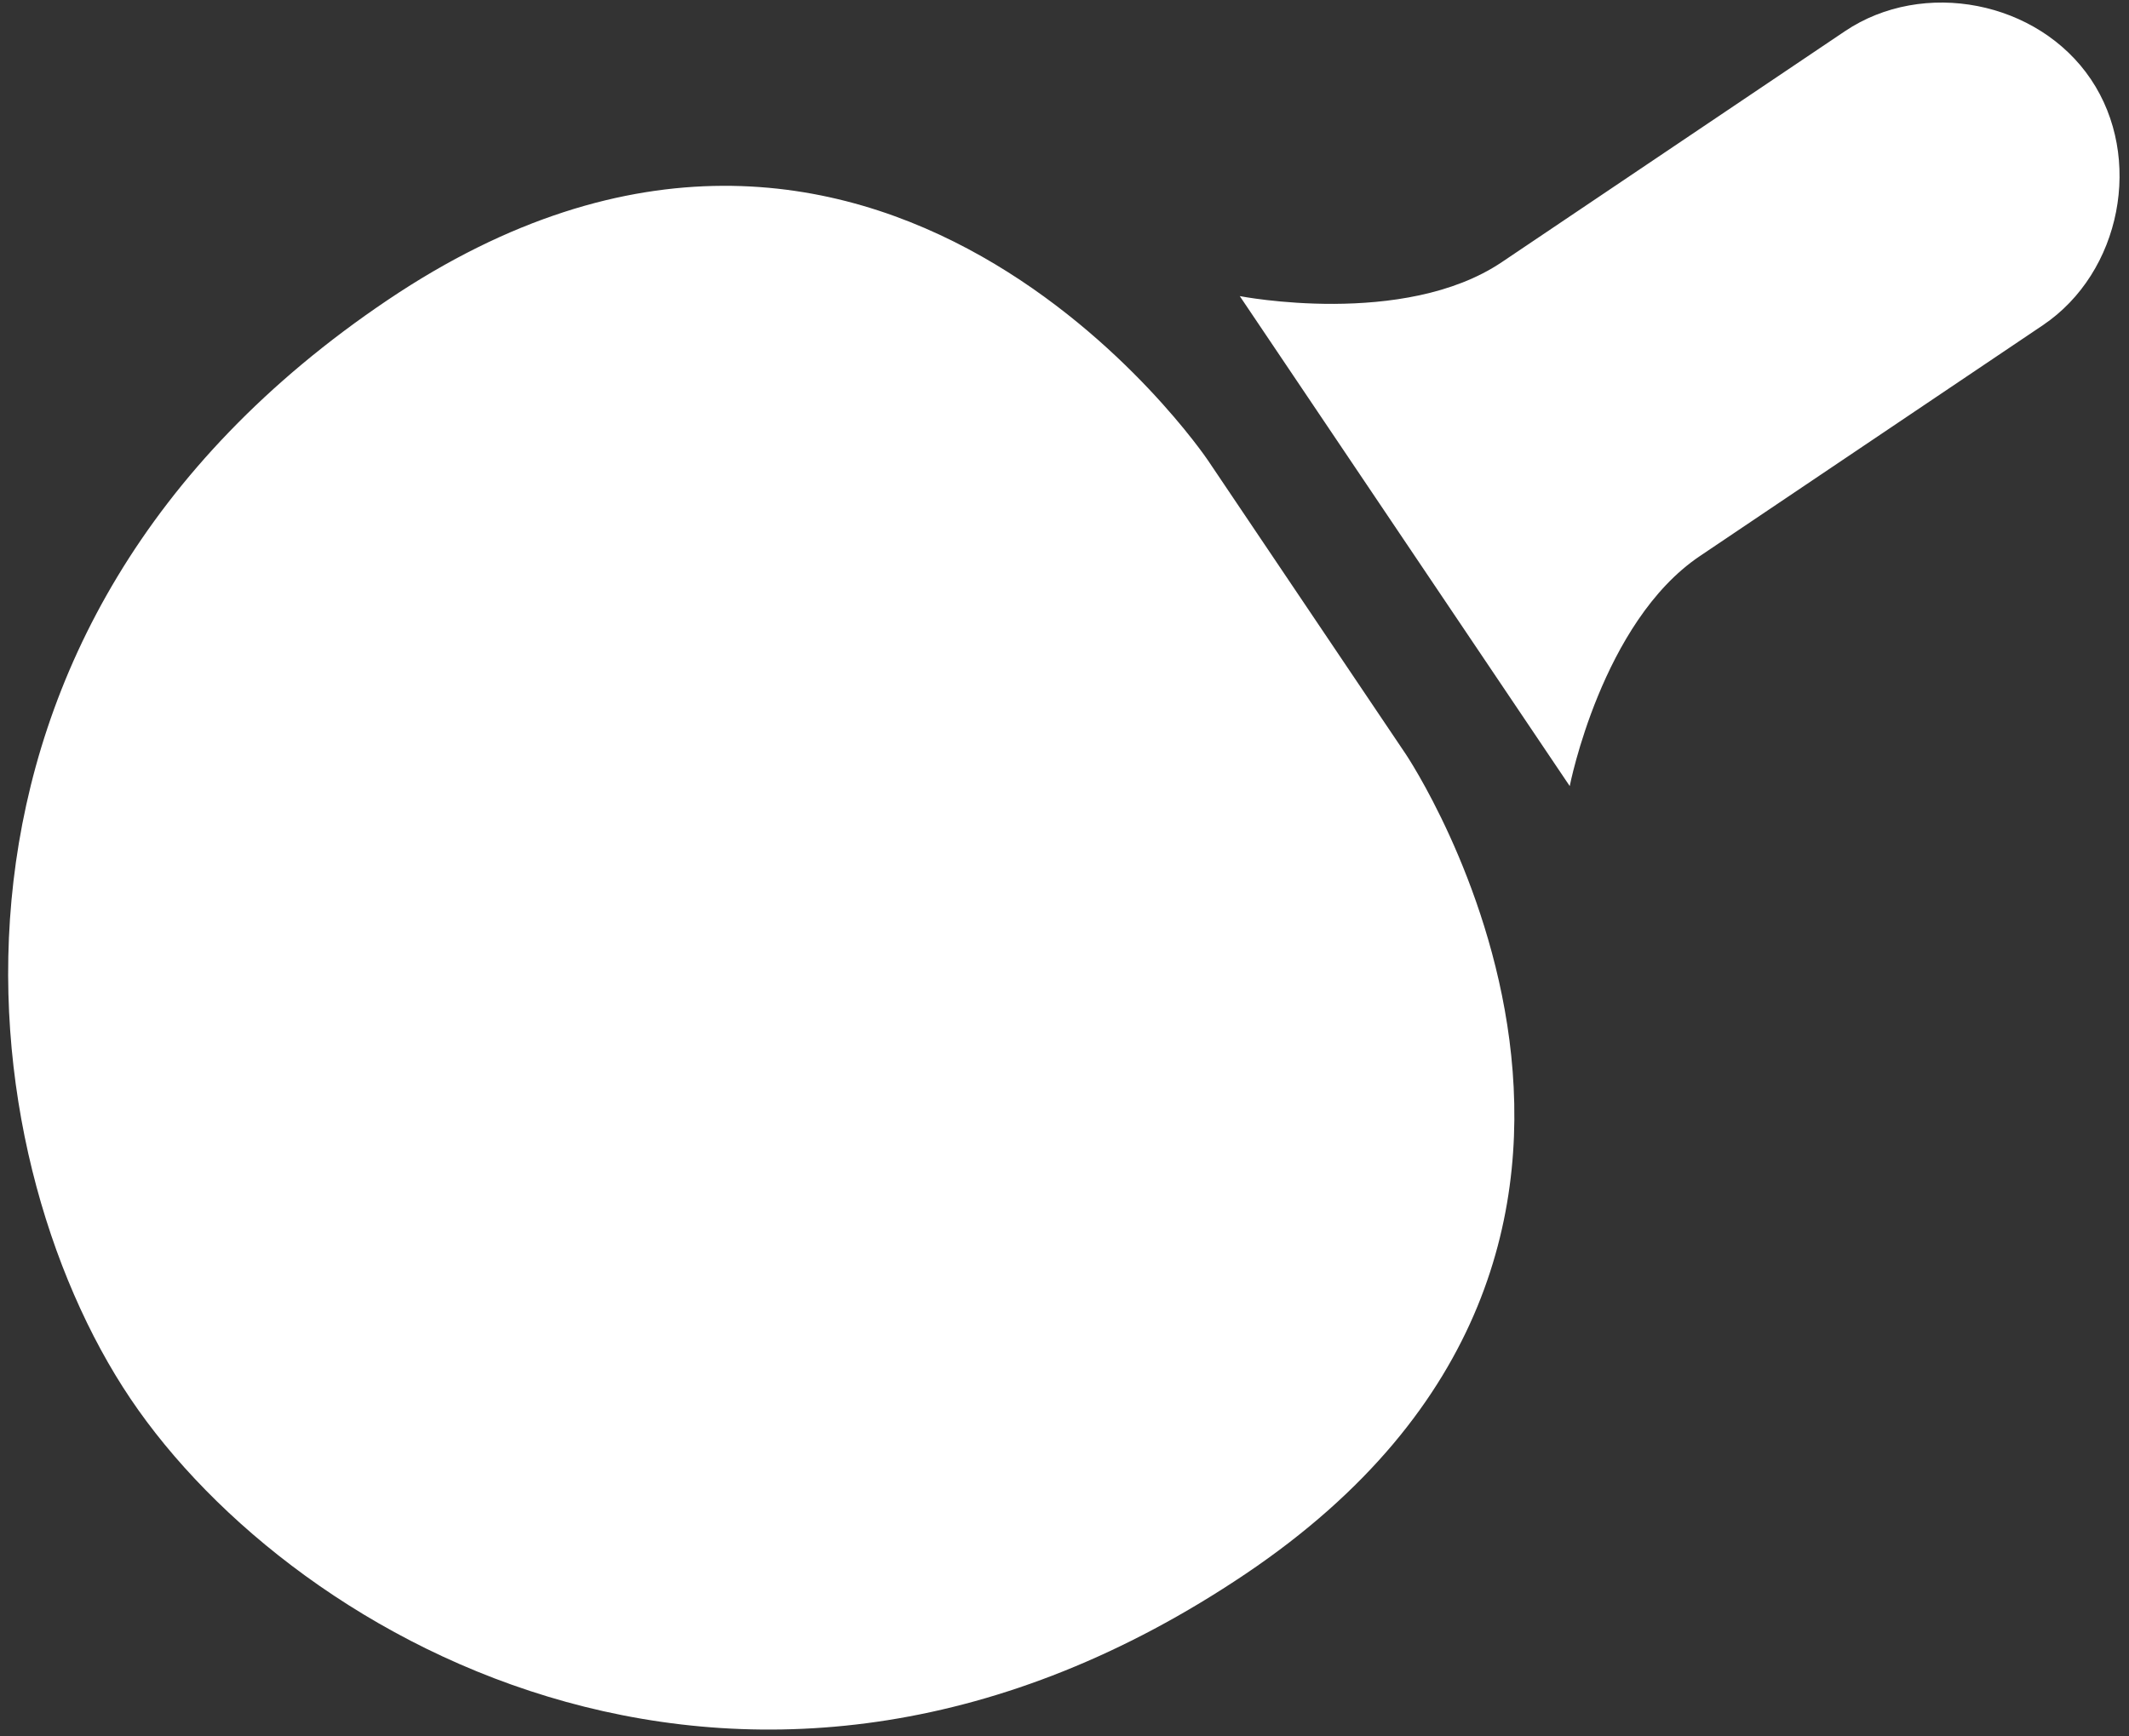<svg width="217" height="177" viewBox="0 0 217 177" fill="none" xmlns="http://www.w3.org/2000/svg">
<rect x="0" y="0" width="217" height="177" fill="#333333" stroke="none"/>
<path d="M159.996 80.141C159.996 80.141 163.261 63.424 173.251 56.698L208.218 33.157C216.211 27.776 218.496 16.074 213.115 8.081C207.734 0.089 196.033 -2.196 188.04 3.185L153.073 26.726C143.083 33.452 126.366 30.188 126.366 30.188L159.996 80.141ZM143.28 76.876L123.101 46.904C123.101 46.904 89.471 -3.049 39.518 30.582C-10.435 64.212 -3.512 117.627 13.303 142.603C30.119 167.58 77.004 194.09 126.957 160.459C176.91 126.829 143.28 76.876 143.28 76.876Z" fill="white"/>
</svg>
